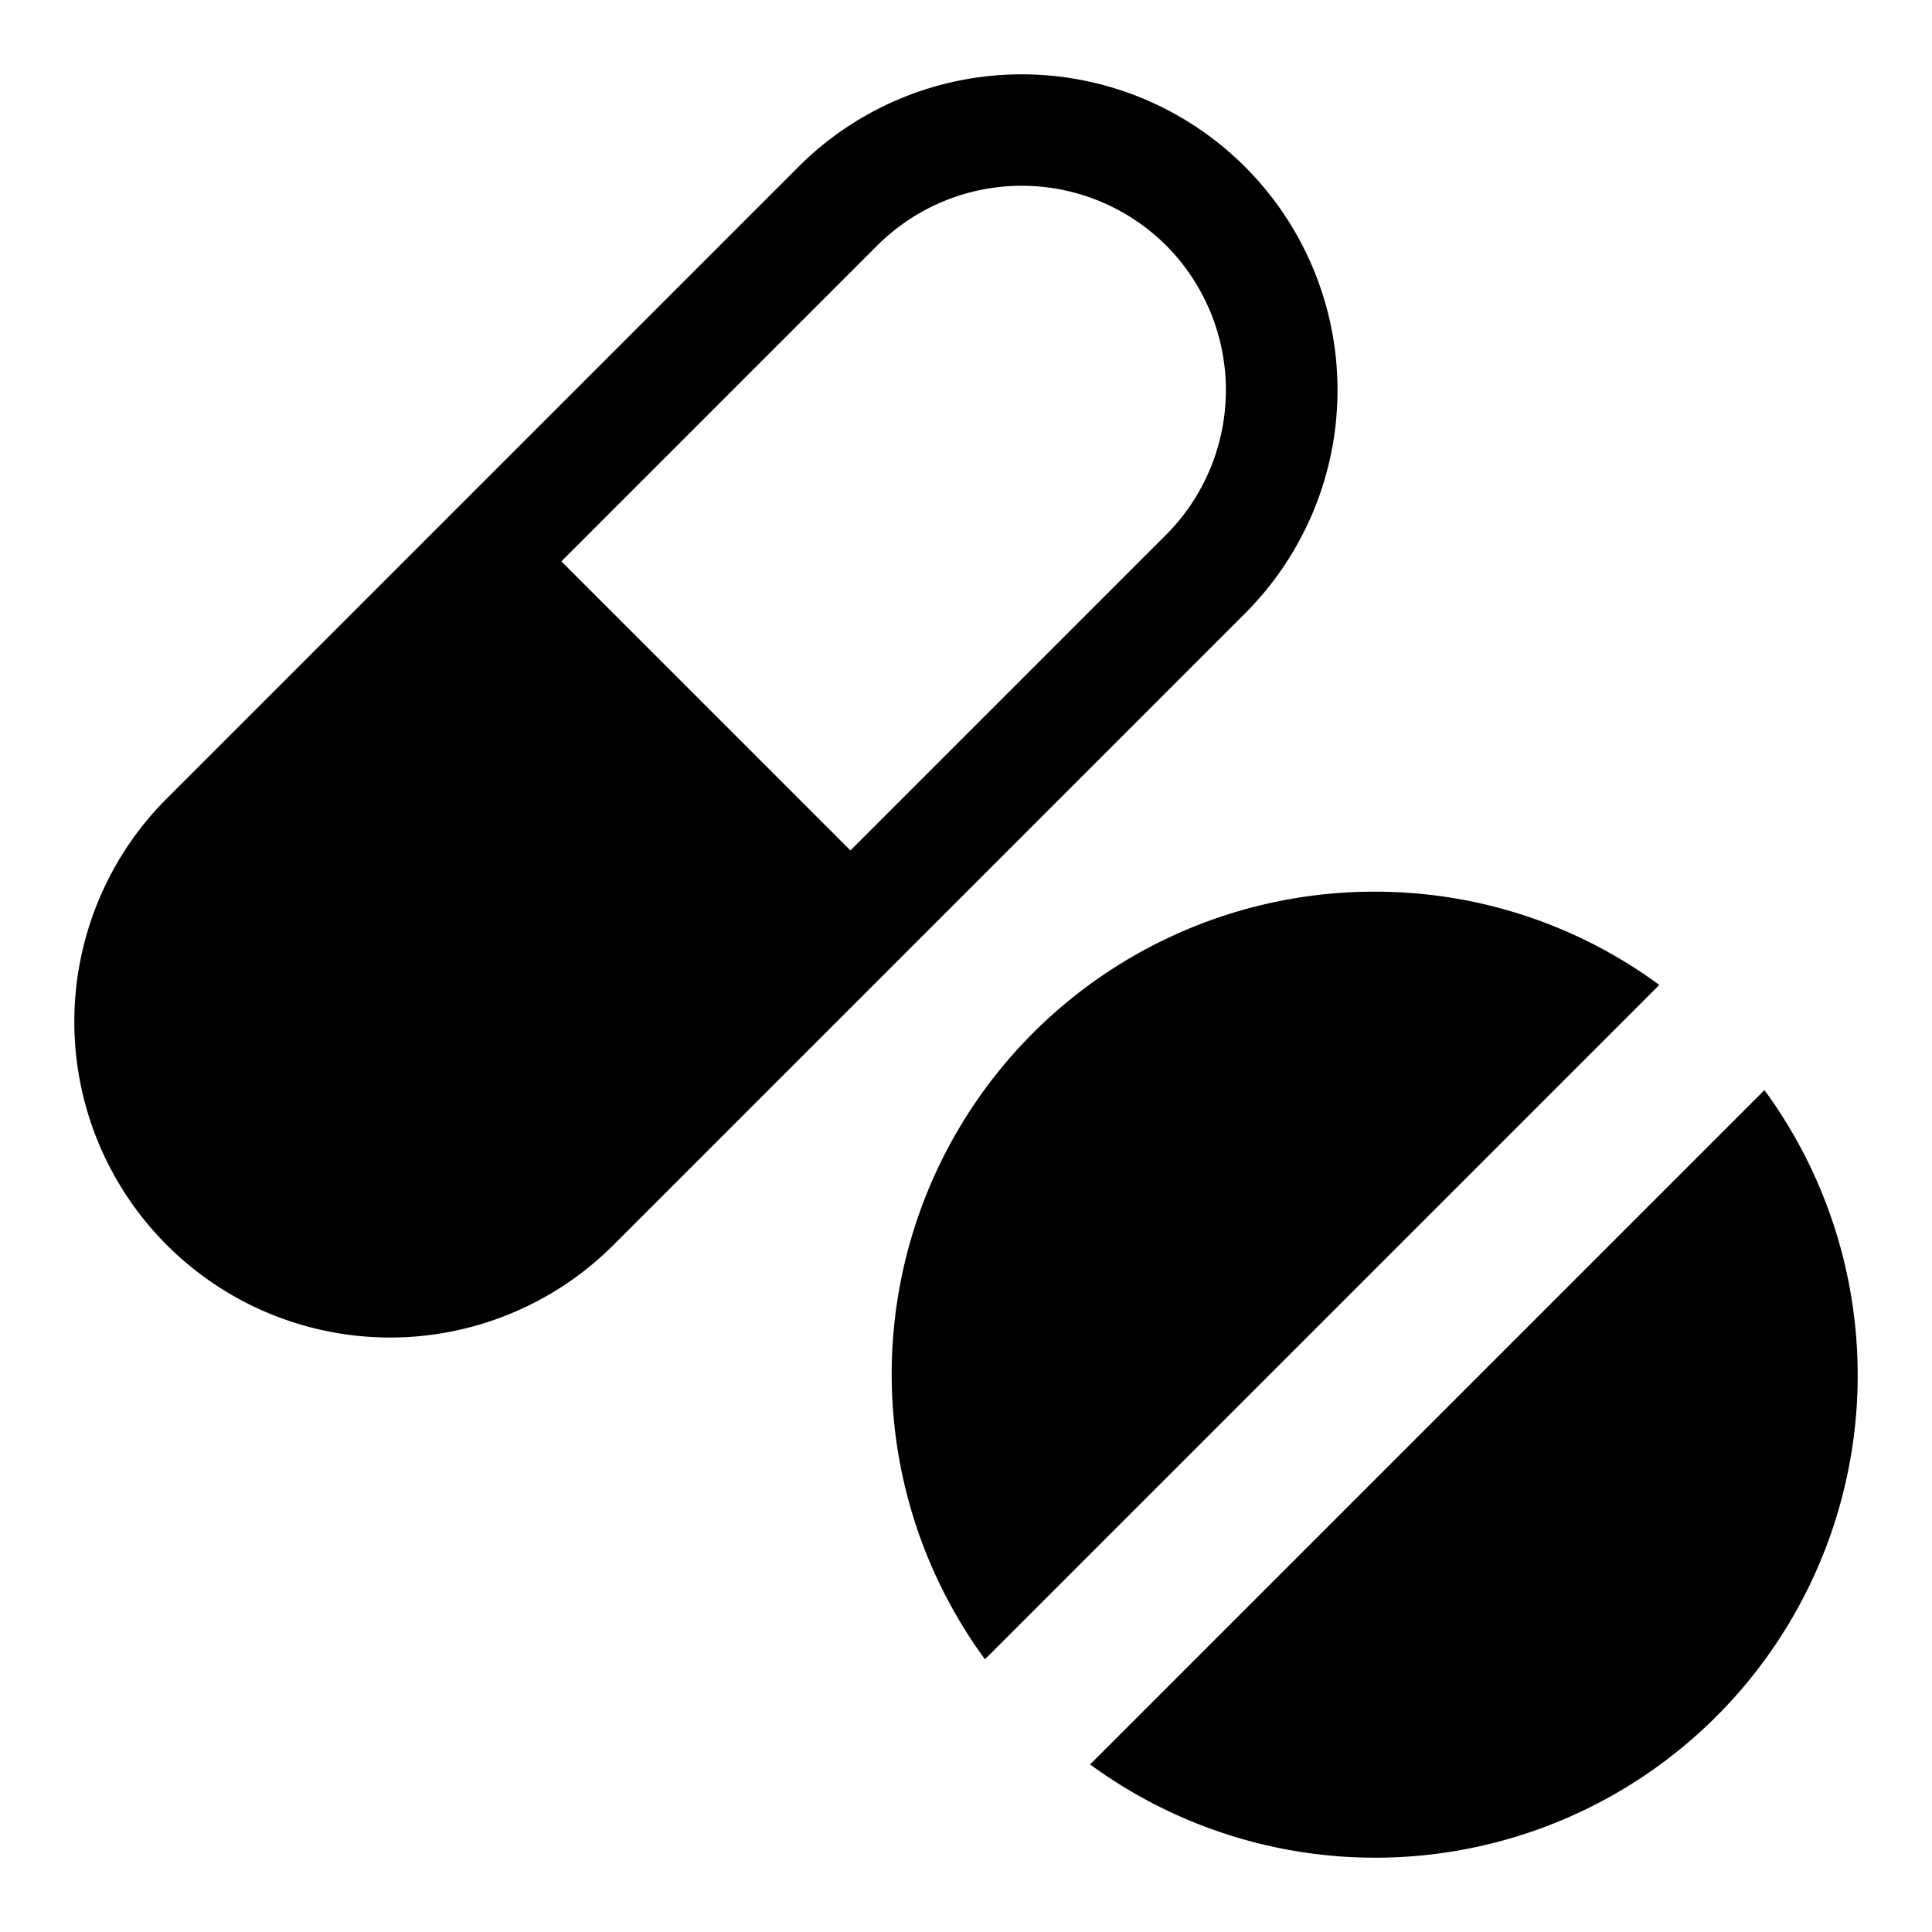 <svg xmlns="http://www.w3.org/2000/svg" viewBox="-2 -2 52 52"><defs><style>.cls-1{fill:#418fde;}</style></defs><title>Asset 786</title><g data-name="Layer 2" id="Layer_2"><g id="Icons"><path d="M31.51,14.51a8.499,8.499,0,1,0-12.02-12.02l-8.5,8.5-8.5,8.5a8.499,8.499,0,1,0,12.02,12.02l8.5-8.5Zm-18.4-1.4,8.5-8.5a5.504,5.504,0,0,1,7.78,0,5.517,5.517,0,0,1,0,7.78l-8.5,8.5Z" fill="param(fill)" stroke="param(outline)" stroke-width="param(outline-width) 0" /><path d="M35,22a12.986,12.986,0,0,0-10.49,20.66L42.66,24.51A12.892,12.892,0,0,0,35,22Z" fill="param(fill)" stroke="param(outline)" stroke-width="param(outline-width) 0" /><path d="M45.49,27.34,27.34,45.49A12.986,12.986,0,0,0,45.49,27.34Z" fill="param(fill)" stroke="param(outline)" stroke-width="param(outline-width) 0" /></g></g></svg>